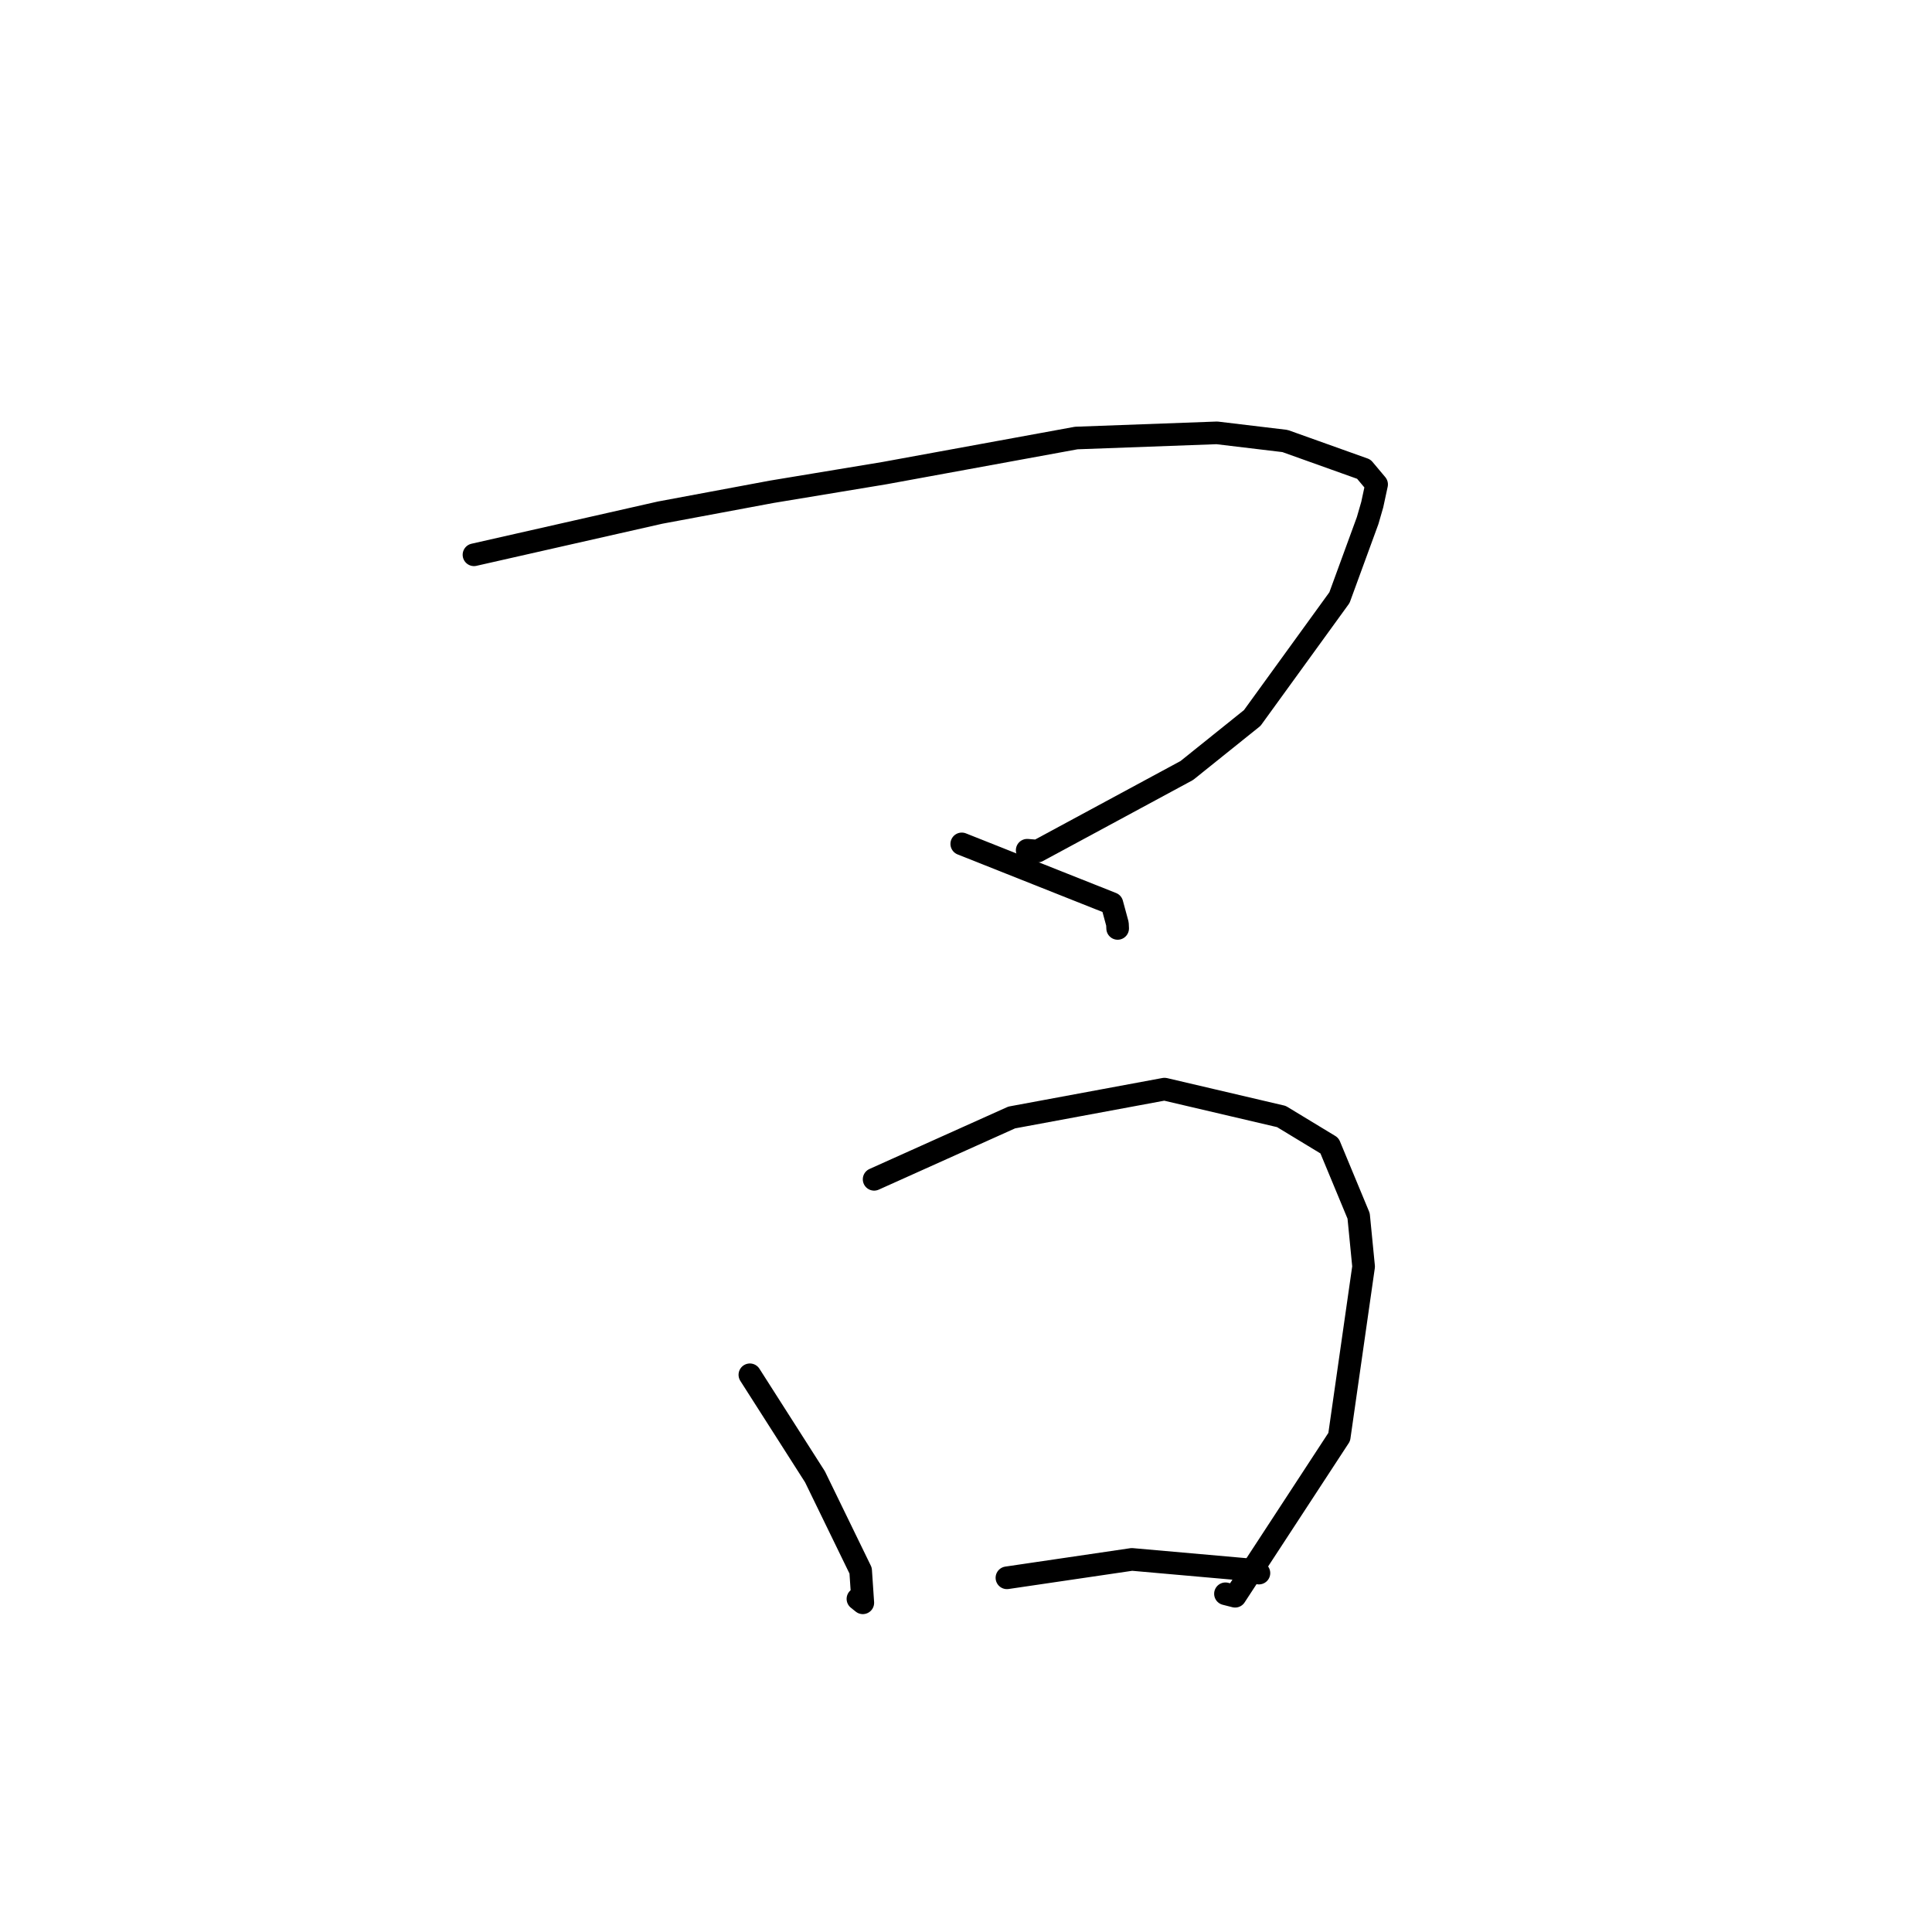 <?xml version="1.0" standalone="no"?>
    <svg width="256" height="256" xmlns="http://www.w3.org/2000/svg" version="1.1">
    <polyline stroke="black" stroke-width="3" stroke-linecap="round" fill="transparent" stroke-linejoin="round" points="62.805 73.511 75.139 70.717 87.474 67.923 102.271 65.162 117.203 62.69 142.613 58.04 161.246 57.356 170.271 58.435 180.711 62.166 182.407 64.186 181.83 66.864 181.22 68.976 177.485 79.189 165.929 95.136 157.256 102.097 137.486 112.771 136.108 112.661 " />
        <polyline stroke="black" stroke-width="3" stroke-linecap="round" fill="transparent" stroke-linejoin="round" points="127.439 111.821 137.387 115.773 147.335 119.724 148.067 122.419 148.095 123.019 " />
        <polyline stroke="black" stroke-width="3" stroke-linecap="round" fill="transparent" stroke-linejoin="round" points="99.362 182.167 103.676 188.924 107.989 195.682 114.039 208.115 114.326 212.379 113.681 211.861 " />
        <polyline stroke="black" stroke-width="3" stroke-linecap="round" fill="transparent" stroke-linejoin="round" points="115.826 156.264 124.941 152.168 134.056 148.073 154.305 144.315 169.791 147.943 176.162 151.807 180.026 161.114 180.684 167.829 177.454 190.406 163.66 211.51 162.38 211.184 " />
        <polyline stroke="black" stroke-width="3" stroke-linecap="round" fill="transparent" stroke-linejoin="round" points="133.423 209.067 141.701 207.849 149.979 206.63 165.272 207.982 166.814 208.442 " />
        </svg>